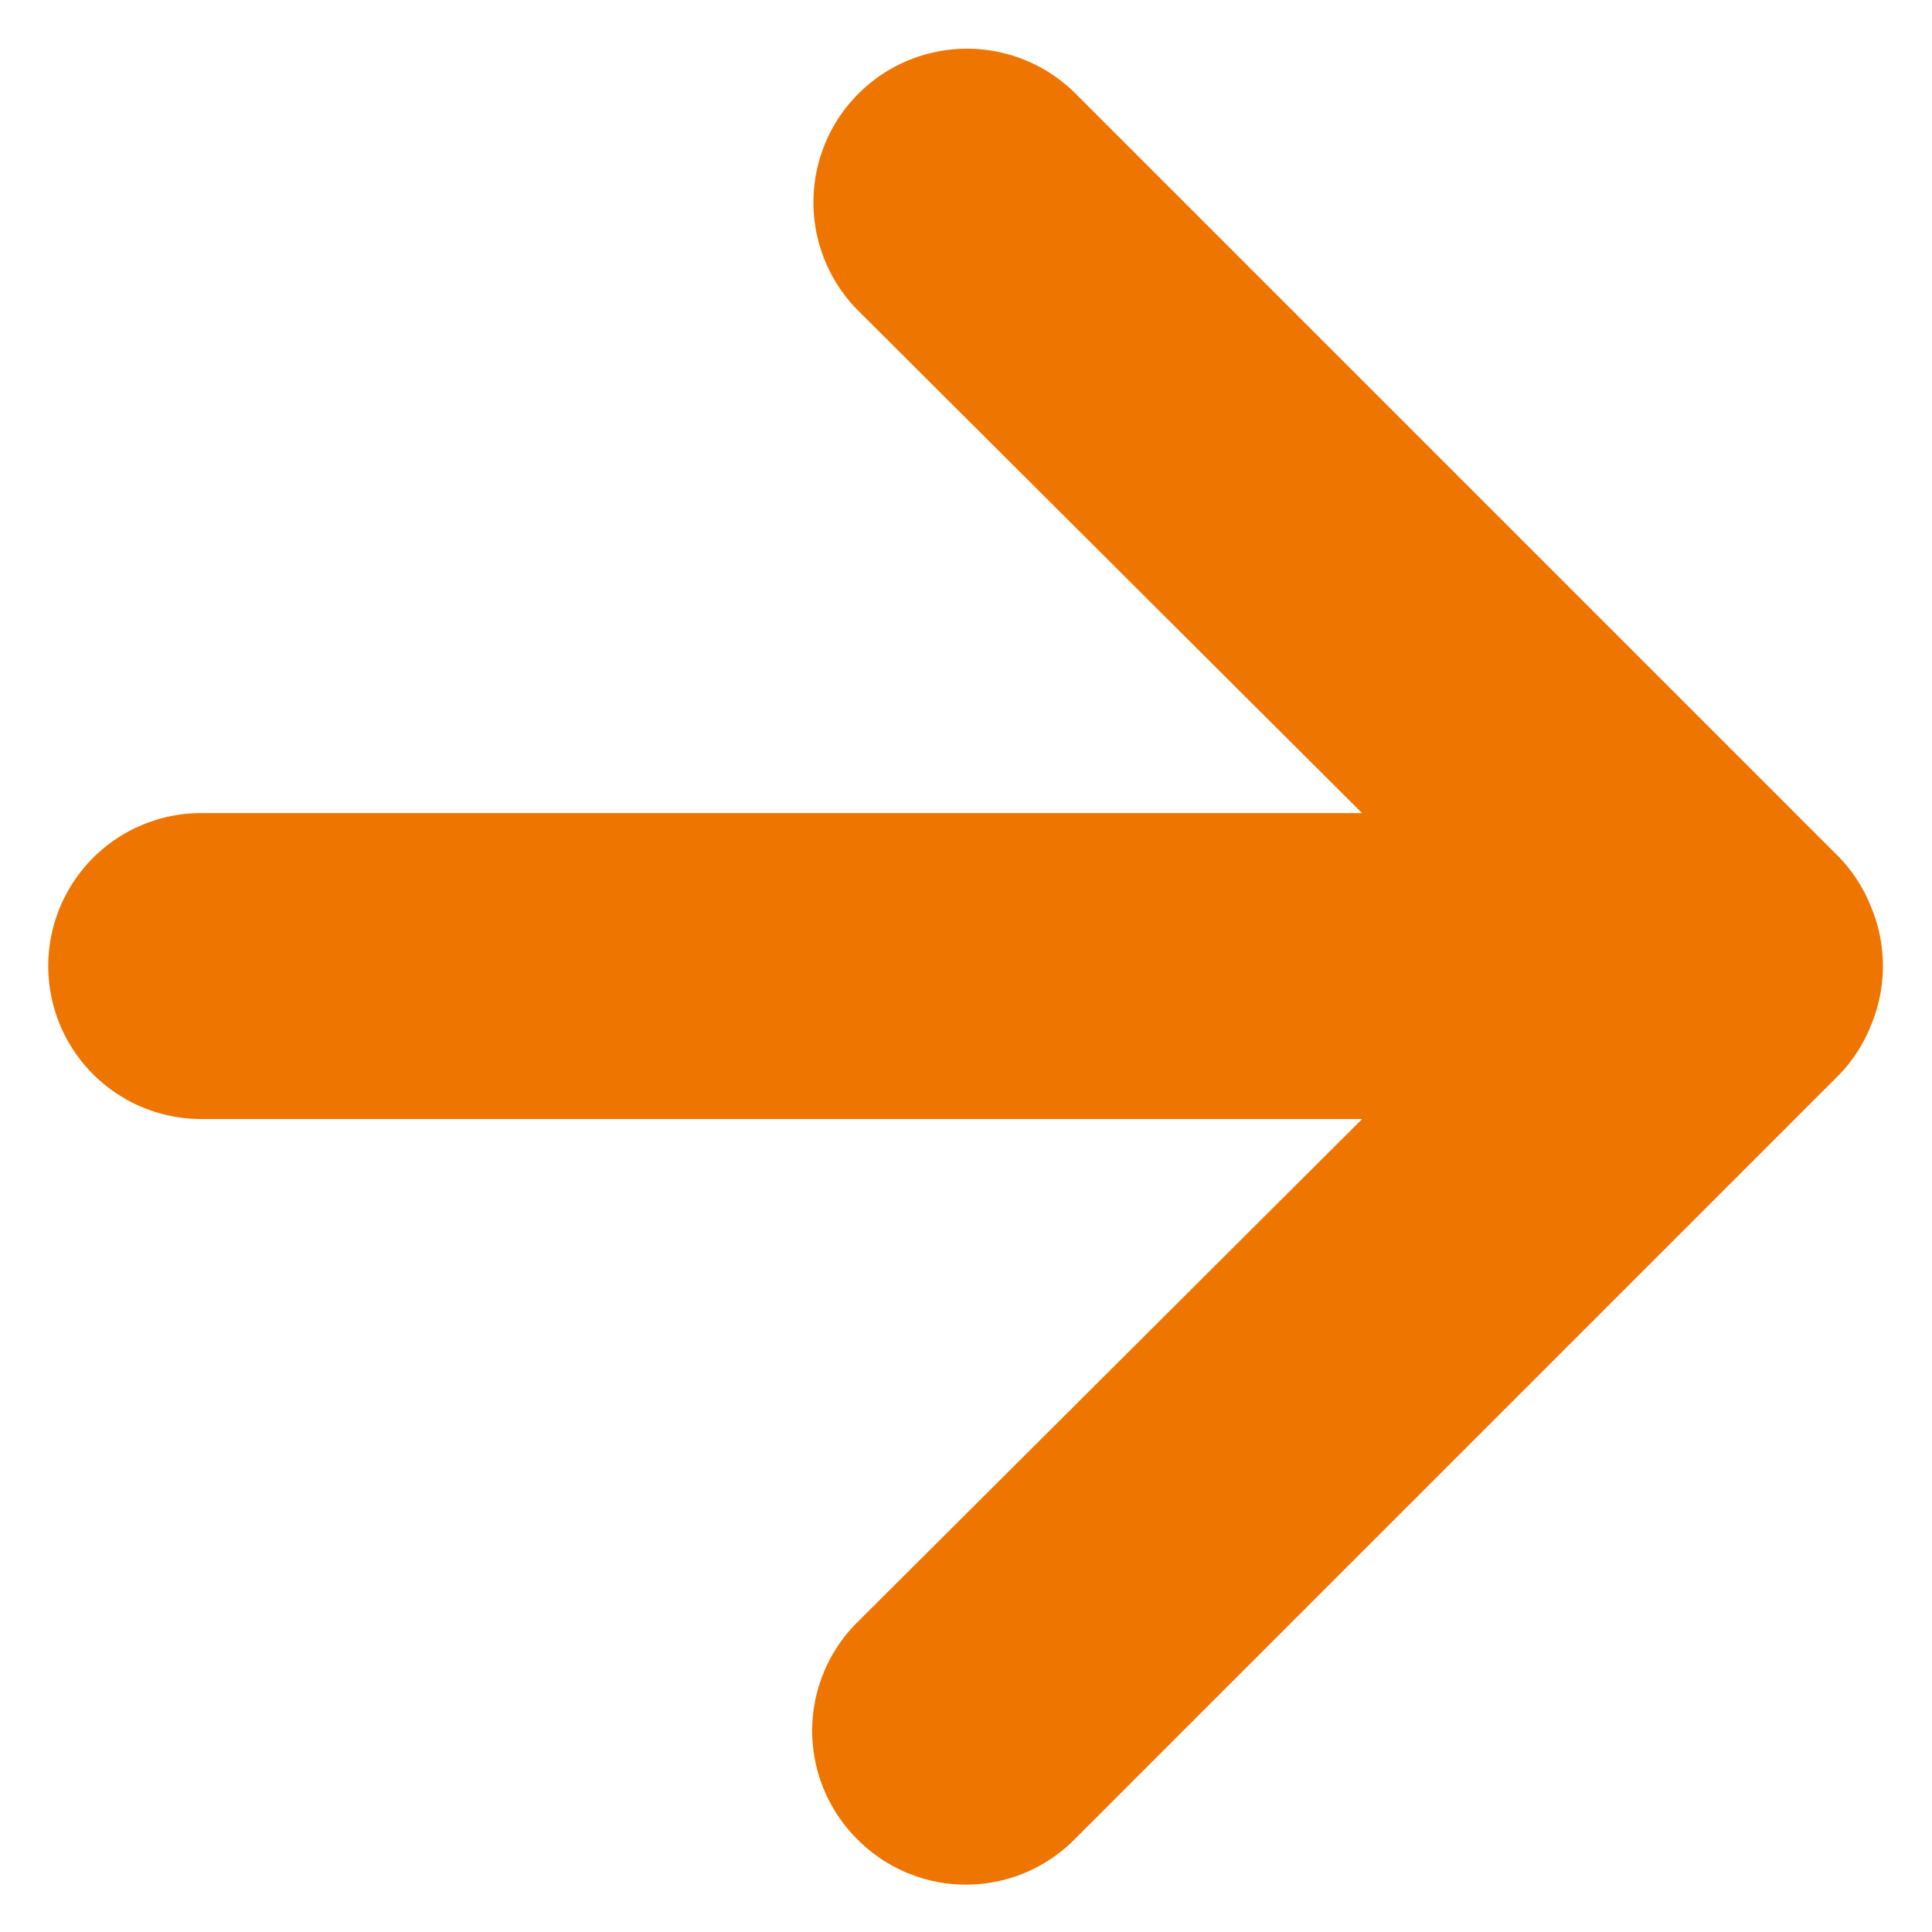 <svg width="20" height="20" fill="none" xmlns="http://www.w3.org/2000/svg"><path d="M19.373 9.398a1.582 1.582 0 0 0-.332-.522L11.124.959a1.59 1.59 0 0 0-2.248 2.249L14.1 8.417H2.083a1.583 1.583 0 1 0 0 3.167h12.018l-5.225 5.209a1.583 1.583 0 0 0 0 2.248 1.582 1.582 0 0 0 2.248 0l7.917-7.917c.144-.15.257-.328.332-.522a1.583 1.583 0 0 0 0-1.204z" fill="#EE7500"/></svg>